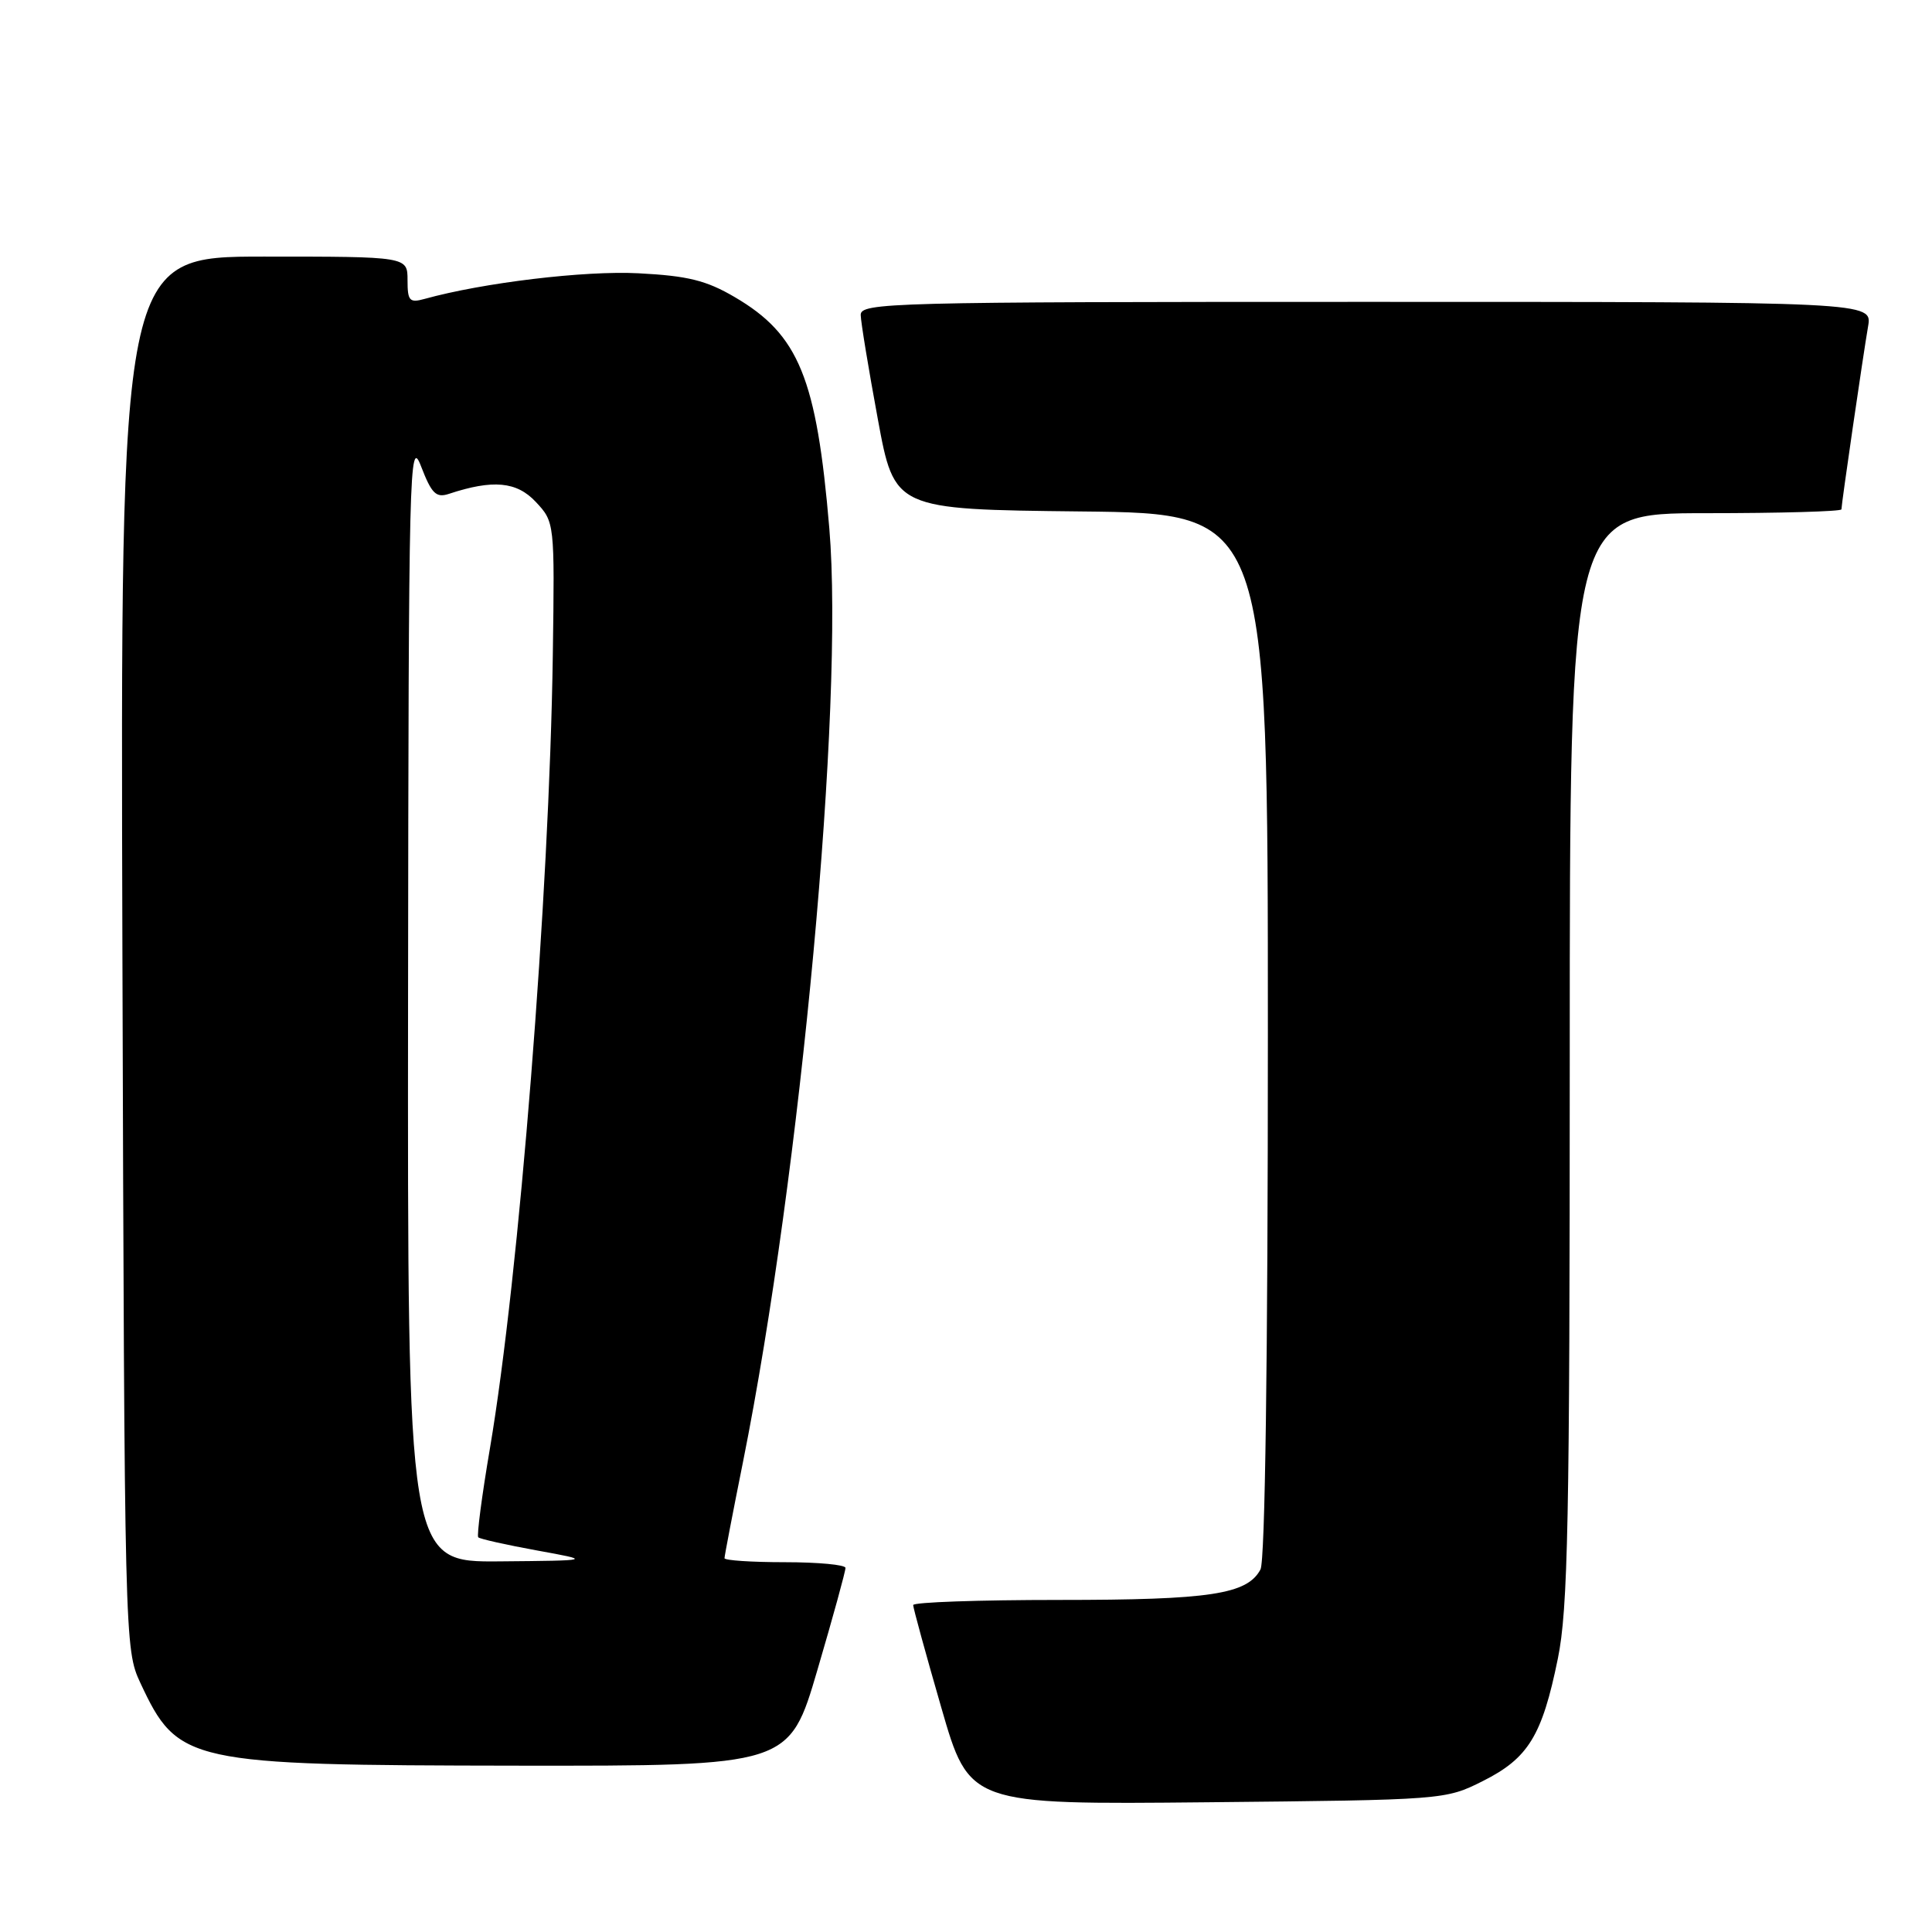 <?xml version="1.0" encoding="UTF-8" standalone="no"?>
<!DOCTYPE svg PUBLIC "-//W3C//DTD SVG 1.1//EN" "http://www.w3.org/Graphics/SVG/1.1/DTD/svg11.dtd" >
<svg xmlns="http://www.w3.org/2000/svg" xmlns:xlink="http://www.w3.org/1999/xlink" version="1.1" viewBox="0 0 256 256">
 <g >
 <path fill="currentColor"
d=" M 196.48 236.00 C 202.51 232.98 204.34 229.99 206.42 219.79 C 207.77 213.20 208.00 201.68 208.00 140.04 C 208.00 68.00 208.00 68.00 226.00 68.00 C 235.90 68.00 244.00 67.77 244.00 67.49 C 244.00 66.79 246.85 47.21 247.53 43.25 C 248.09 40.00 248.09 40.00 181.05 40.00 C 117.84 40.00 114.00 40.10 114.05 41.75 C 114.07 42.71 115.09 48.90 116.31 55.50 C 118.52 67.50 118.52 67.50 143.26 67.77 C 168.00 68.03 168.00 68.03 168.00 137.08 C 168.00 180.21 167.63 206.82 167.02 207.96 C 165.26 211.26 160.37 212.00 140.35 212.00 C 129.71 212.00 121.00 212.30 121.00 212.68 C 121.00 213.05 122.67 219.15 124.72 226.24 C 128.44 239.12 128.44 239.12 159.97 238.81 C 191.31 238.50 191.53 238.49 196.48 236.00 Z  M 108.32 221.25 C 110.38 214.24 112.05 208.16 112.03 207.75 C 112.01 207.34 108.40 207.00 104.00 207.00 C 99.60 207.00 96.00 206.76 96.00 206.47 C 96.00 206.18 97.10 200.44 98.45 193.72 C 106.11 155.49 111.86 93.33 109.89 70.02 C 108.21 50.11 105.86 44.34 97.36 39.37 C 93.58 37.15 91.14 36.55 84.59 36.21 C 77.47 35.84 63.99 37.46 56.25 39.61 C 54.26 40.16 54.00 39.87 54.00 37.12 C 54.00 34.00 54.00 34.00 34.97 34.00 C 15.95 34.00 15.95 34.00 16.22 126.25 C 16.50 217.65 16.52 218.54 18.60 223.00 C 23.58 233.64 24.78 233.90 68.54 233.96 C 104.58 234.00 104.58 234.00 108.32 221.25 Z  M 54.07 132.25 C 54.14 61.60 54.24 57.74 55.80 61.81 C 57.19 65.41 57.78 66.00 59.48 65.44 C 65.31 63.51 68.47 63.80 71.00 66.51 C 73.49 69.18 73.50 69.23 73.25 86.84 C 72.79 118.66 68.79 169.08 64.92 191.91 C 63.85 198.18 63.16 203.49 63.37 203.70 C 63.58 203.92 67.08 204.70 71.13 205.44 C 78.50 206.78 78.50 206.78 66.25 206.89 C 54.00 207.00 54.00 207.00 54.07 132.25 Z "/>
</g>
</svg>